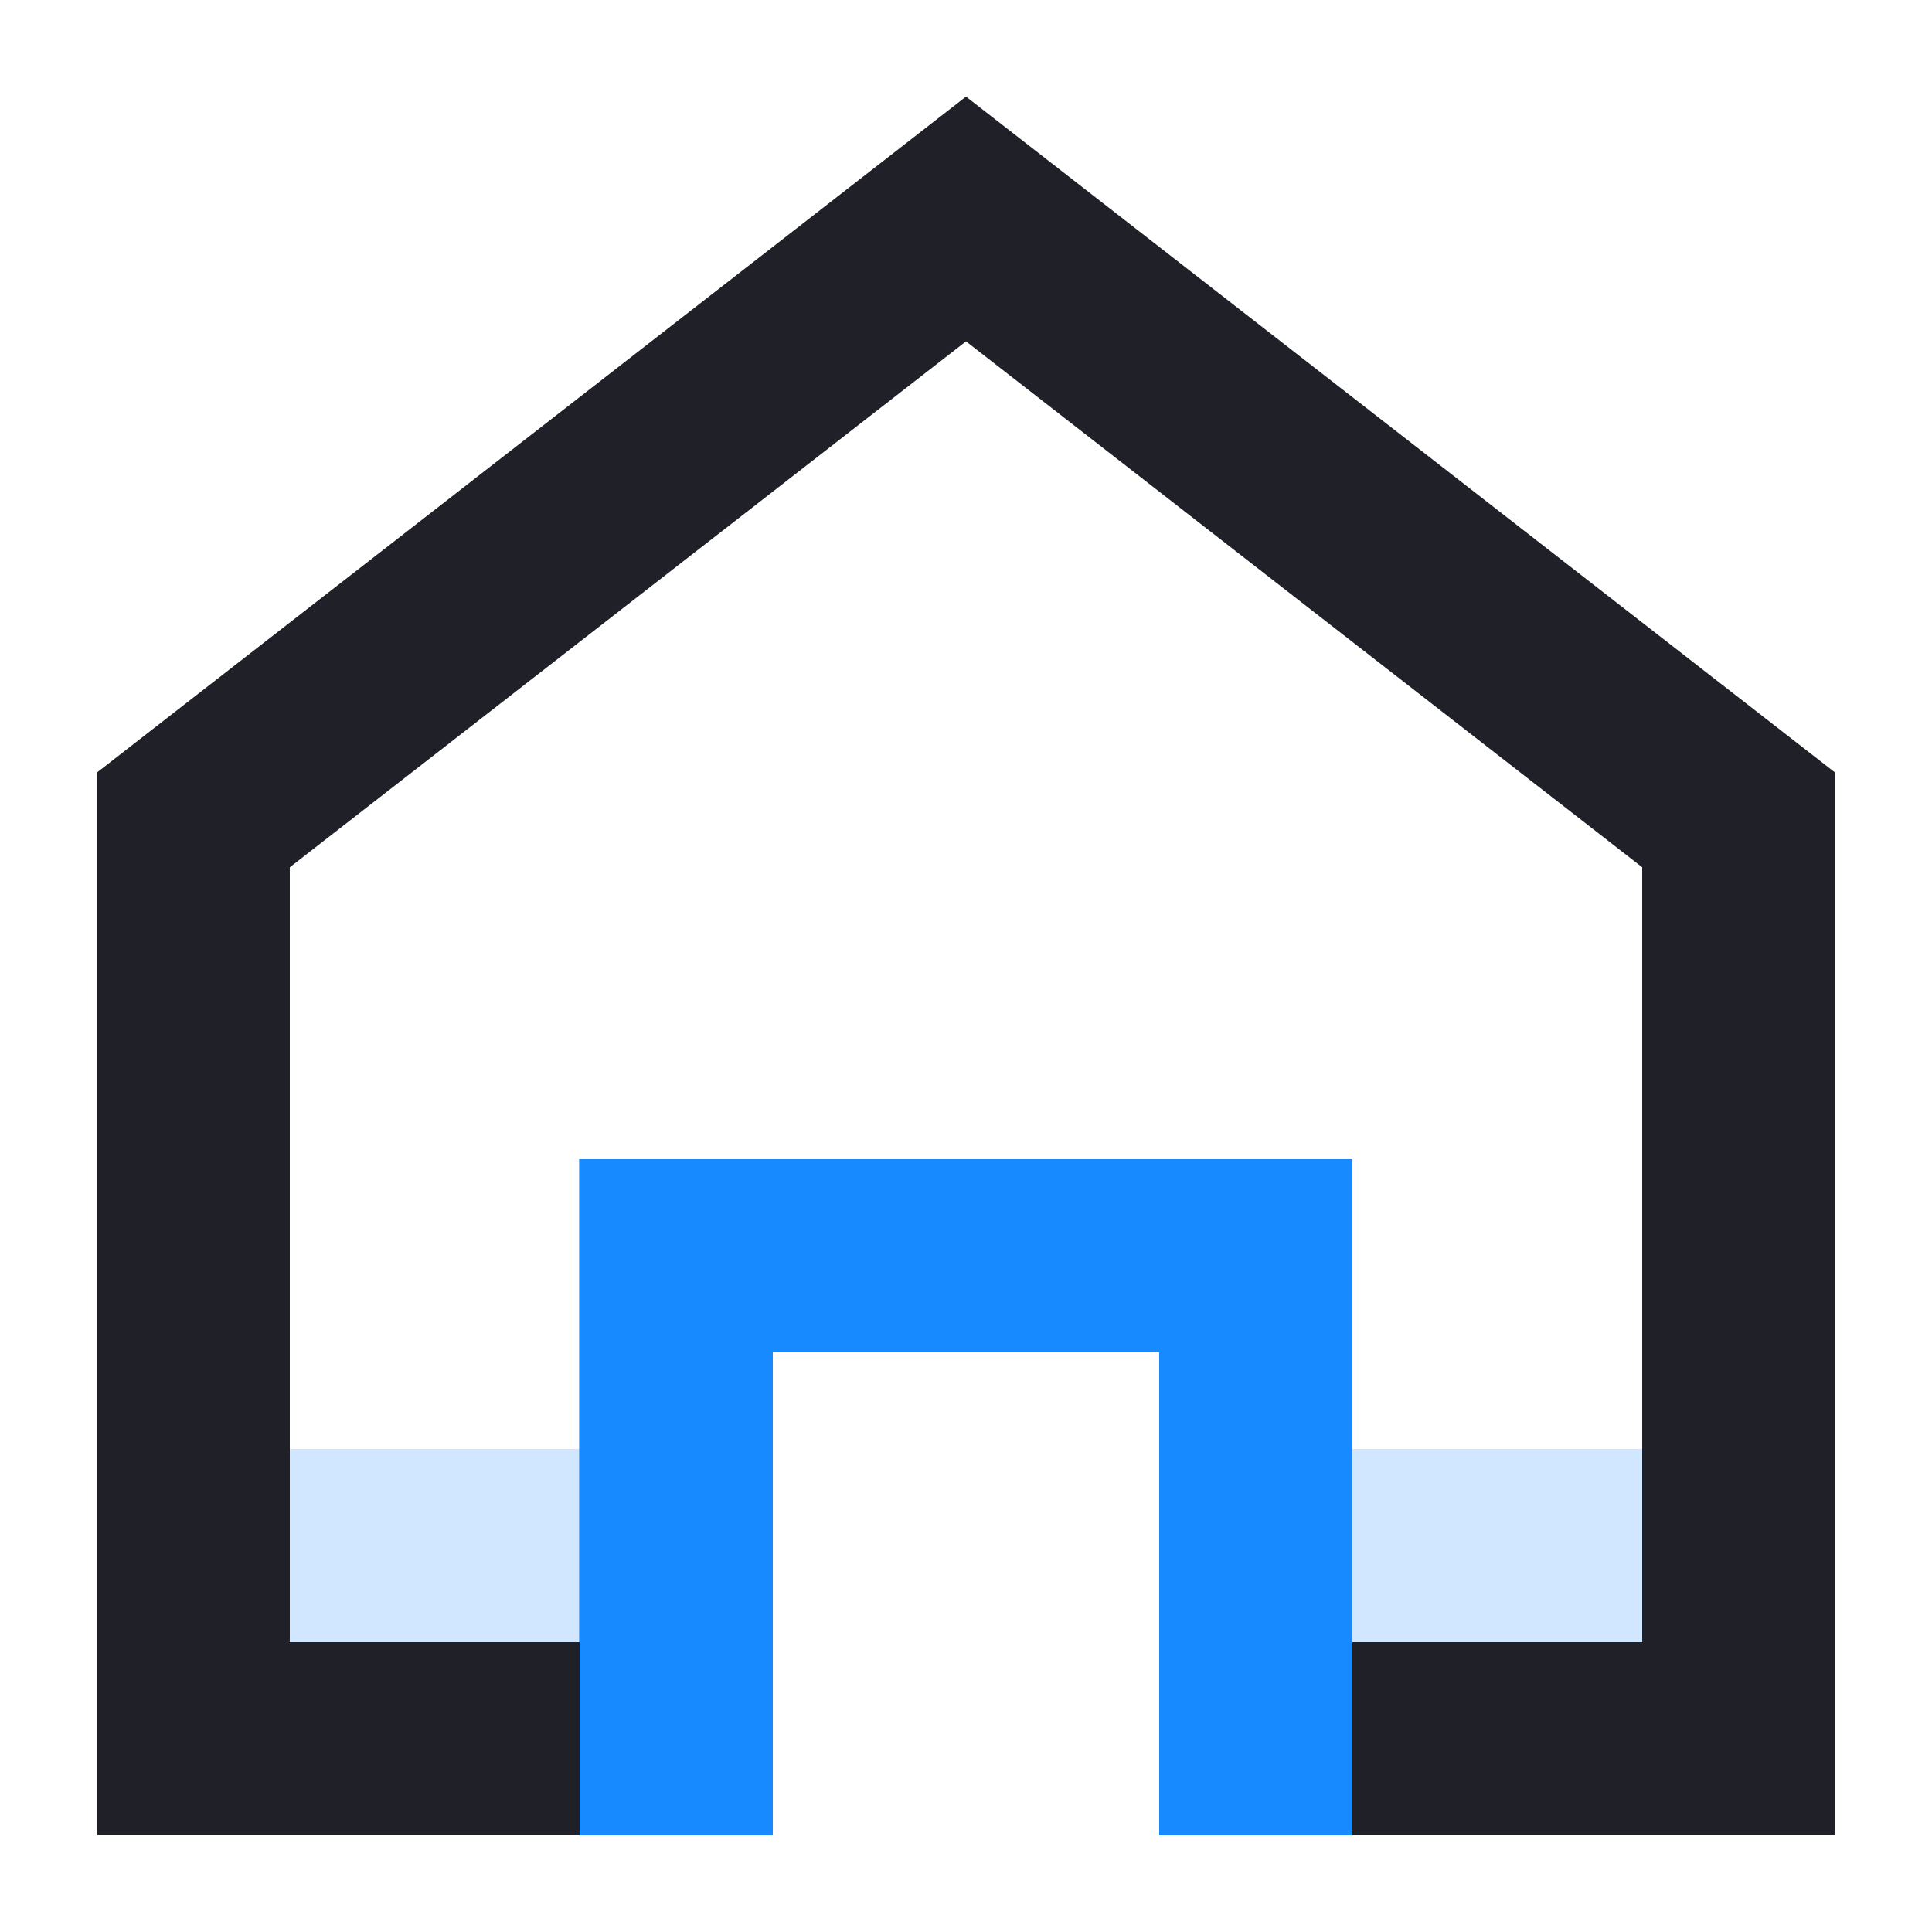 <?xml version="1.0" encoding="UTF-8"?>
<svg width="20px" height="20px" viewBox="0 0 20 20" version="1.1" xmlns="http://www.w3.org/2000/svg" xmlns:xlink="http://www.w3.org/1999/xlink">
    <title>user list_left_ic_home</title>
    <g id="Page-1" stroke="none" stroke-width="1" fill="none" fill-rule="evenodd">
        <g id="首页" transform="translate(-20, -127)">
            <g id="1备份-4" transform="translate(0, 102)">
                <g id="user-list_left_ic_home" transform="translate(20, 25)">
                    <rect id="Rectangle-4" fill="#C84040" opacity="0" x="0" y="0" width="20" height="20"></rect>
                    <path d="M10,2.267 L18,8.489 L18,18 L13,18 L13,13 L6.997,13 L6.997,18 L2,18 L2,8.489 L10,2.267 Z" id="矩形" stroke="#1F2028" stroke-width="2"></path>
                    <path d="M14,19 L12,19 L12,14 L8,14 L8,19 L6,19 L6,12 L14,12 L14,19 Z" id="形状结合" fill="#178AFF"></path>
                    <rect id="矩形" fill="#178AFF" opacity="0.2" x="3" y="15" width="3" height="2"></rect>
                    <rect id="矩形备份-3" fill="#178AFF" opacity="0.2" x="14" y="15" width="3" height="2"></rect>
                </g>
            </g>
        </g>
    </g>
</svg>